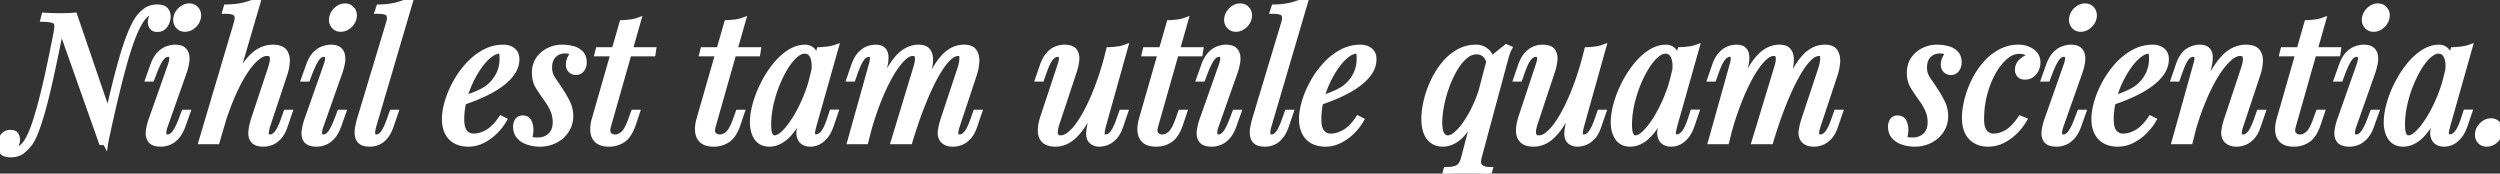 <svg width="421.77" height="29.28" viewBox="0 0 421.77 29.28" xmlns="http://www.w3.org/2000/svg"><rect x="0" y="0" width="421.77" height="29.28" fill="#333333" stroke="none"/><g id="svgGroup" stroke-linecap="round" fill-rule="evenodd" font-size="9pt" stroke="#ffffff" stroke-width="0.25mm" fill="#ffffff" style="stroke:#ffffff;stroke-width:0.25mm;fill:#ffffff"><path d="M 77.16 17.55 L 77.19 17.04 A 63.455 63.455 0 0 0 78.791 16.474 A 48.05 48.05 0 0 0 80.235 15.915 A 12.907 12.907 0 0 0 81.176 15.49 Q 81.619 15.268 81.98 15.034 A 6.058 6.058 0 0 0 82.41 14.73 Q 83.49 13.86 84.12 12.63 A 5.792 5.792 0 0 0 84.748 10.113 A 6.757 6.757 0 0 0 84.75 9.93 A 10.206 10.206 0 0 0 84.746 9.626 Q 84.731 9.143 84.667 8.92 A 0.589 0.589 0 0 0 84.63 8.82 A 0.519 0.519 0 0 0 84.546 8.696 A 0.362 0.362 0 0 0 84.27 8.58 A 2.002 2.002 0 0 0 83.591 8.706 Q 83.316 8.805 83.027 8.982 A 4.53 4.53 0 0 0 82.65 9.24 A 6.934 6.934 0 0 0 81.848 9.961 Q 81.504 10.318 81.165 10.755 A 12.254 12.254 0 0 0 80.94 11.055 A 15.607 15.607 0 0 0 79.943 12.622 A 19.074 19.074 0 0 0 79.395 13.68 Q 78.69 15.15 78.27 16.815 Q 77.85 18.48 77.85 20.13 Q 77.85 21.515 78.317 22.199 A 1.663 1.663 0 0 0 78.42 22.335 A 1.842 1.842 0 0 0 79.763 23.005 A 2.441 2.441 0 0 0 79.92 23.01 A 4.021 4.021 0 0 0 81.101 22.824 Q 81.57 22.68 82.06 22.425 A 7.015 7.015 0 0 0 82.2 22.35 A 5.023 5.023 0 0 0 83.147 21.662 Q 83.545 21.301 83.936 20.824 A 11.295 11.295 0 0 0 84.54 20.01 L 85.02 20.25 A 8.577 8.577 0 0 1 84.167 21.464 A 10.657 10.657 0 0 1 83.52 22.17 Q 82.59 23.1 81.435 23.685 Q 80.28 24.27 78.99 24.27 A 5.091 5.091 0 0 1 77.931 24.165 A 3.938 3.938 0 0 1 76.89 23.79 Q 75.99 23.31 75.51 22.365 A 4.183 4.183 0 0 1 75.15 21.314 Q 75.03 20.731 75.03 20.04 A 8.282 8.282 0 0 1 75.135 18.761 Q 75.255 17.998 75.51 17.145 A 15.879 15.879 0 0 1 76.507 14.637 A 18.302 18.302 0 0 1 76.875 13.935 Q 77.76 12.33 78.99 10.98 A 10.524 10.524 0 0 1 81.156 9.15 A 9.682 9.682 0 0 1 81.72 8.82 Q 83.22 8.01 84.93 8.01 A 2.899 2.899 0 0 1 85.713 8.111 A 2.309 2.309 0 0 1 86.505 8.505 A 1.594 1.594 0 0 1 87.099 9.472 A 2.482 2.482 0 0 1 87.15 9.99 Q 87.15 11.19 86.445 12.225 A 7.367 7.367 0 0 1 85.326 13.506 A 9.167 9.167 0 0 1 84.585 14.115 Q 83.43 14.97 82.08 15.63 A 30.21 30.21 0 0 1 80.089 16.519 A 26.488 26.488 0 0 1 79.44 16.77 A 51.179 51.179 0 0 1 78.515 17.105 Q 78.009 17.282 77.558 17.426 A 27.588 27.588 0 0 1 77.16 17.55 Z M 221.76 17.55 L 221.79 17.04 A 63.455 63.455 0 0 0 223.391 16.474 A 48.05 48.05 0 0 0 224.835 15.915 A 12.907 12.907 0 0 0 225.776 15.49 Q 226.219 15.268 226.58 15.034 A 6.058 6.058 0 0 0 227.01 14.73 Q 228.09 13.86 228.72 12.63 A 5.792 5.792 0 0 0 229.348 10.113 A 6.757 6.757 0 0 0 229.35 9.93 A 10.206 10.206 0 0 0 229.346 9.626 Q 229.331 9.143 229.267 8.92 A 0.589 0.589 0 0 0 229.23 8.82 A 0.519 0.519 0 0 0 229.146 8.696 A 0.362 0.362 0 0 0 228.87 8.58 A 2.002 2.002 0 0 0 228.191 8.706 Q 227.916 8.805 227.627 8.982 A 4.53 4.53 0 0 0 227.25 9.24 A 6.934 6.934 0 0 0 226.448 9.961 Q 226.104 10.318 225.765 10.755 A 12.254 12.254 0 0 0 225.54 11.055 A 15.607 15.607 0 0 0 224.543 12.622 A 19.074 19.074 0 0 0 223.995 13.68 Q 223.29 15.15 222.87 16.815 Q 222.45 18.48 222.45 20.13 Q 222.45 21.515 222.917 22.199 A 1.663 1.663 0 0 0 223.02 22.335 A 1.842 1.842 0 0 0 224.363 23.005 A 2.441 2.441 0 0 0 224.52 23.01 A 4.021 4.021 0 0 0 225.701 22.824 Q 226.17 22.68 226.66 22.425 A 7.015 7.015 0 0 0 226.8 22.35 A 5.023 5.023 0 0 0 227.747 21.662 Q 228.145 21.301 228.536 20.824 A 11.295 11.295 0 0 0 229.14 20.01 L 229.62 20.25 A 8.577 8.577 0 0 1 228.767 21.464 A 10.657 10.657 0 0 1 228.12 22.17 Q 227.19 23.1 226.035 23.685 Q 224.88 24.27 223.59 24.27 A 5.091 5.091 0 0 1 222.531 24.165 A 3.938 3.938 0 0 1 221.49 23.79 Q 220.59 23.31 220.11 22.365 A 4.183 4.183 0 0 1 219.75 21.314 Q 219.63 20.731 219.63 20.04 A 8.282 8.282 0 0 1 219.735 18.761 Q 219.855 17.998 220.11 17.145 A 15.879 15.879 0 0 1 221.107 14.637 A 18.302 18.302 0 0 1 221.475 13.935 Q 222.36 12.33 223.59 10.98 A 10.524 10.524 0 0 1 225.756 9.15 A 9.682 9.682 0 0 1 226.32 8.82 Q 227.82 8.01 229.53 8.01 A 2.899 2.899 0 0 1 230.313 8.111 A 2.309 2.309 0 0 1 231.105 8.505 A 1.594 1.594 0 0 1 231.699 9.472 A 2.482 2.482 0 0 1 231.75 9.99 Q 231.75 11.19 231.045 12.225 A 7.367 7.367 0 0 1 229.926 13.506 A 9.167 9.167 0 0 1 229.185 14.115 Q 228.03 14.97 226.68 15.63 A 30.21 30.21 0 0 1 224.689 16.519 A 26.488 26.488 0 0 1 224.04 16.77 A 51.179 51.179 0 0 1 223.115 17.105 Q 222.609 17.282 222.158 17.426 A 27.588 27.588 0 0 1 221.76 17.55 Z M 355.44 17.55 L 355.47 17.04 A 63.455 63.455 0 0 0 357.071 16.474 A 48.05 48.05 0 0 0 358.515 15.915 A 12.907 12.907 0 0 0 359.456 15.49 Q 359.899 15.268 360.26 15.034 A 6.058 6.058 0 0 0 360.69 14.73 Q 361.77 13.86 362.4 12.63 A 5.792 5.792 0 0 0 363.028 10.113 A 6.757 6.757 0 0 0 363.03 9.93 A 10.206 10.206 0 0 0 363.026 9.626 Q 363.011 9.143 362.947 8.92 A 0.589 0.589 0 0 0 362.91 8.82 A 0.519 0.519 0 0 0 362.826 8.696 A 0.362 0.362 0 0 0 362.55 8.58 A 2.002 2.002 0 0 0 361.871 8.706 Q 361.596 8.805 361.307 8.982 A 4.53 4.53 0 0 0 360.93 9.24 A 6.934 6.934 0 0 0 360.128 9.961 Q 359.784 10.318 359.445 10.755 A 12.254 12.254 0 0 0 359.22 11.055 A 15.607 15.607 0 0 0 358.223 12.622 A 19.074 19.074 0 0 0 357.675 13.68 Q 356.97 15.15 356.55 16.815 Q 356.13 18.48 356.13 20.13 Q 356.13 21.515 356.597 22.199 A 1.663 1.663 0 0 0 356.7 22.335 A 1.842 1.842 0 0 0 358.043 23.005 A 2.441 2.441 0 0 0 358.2 23.01 A 4.021 4.021 0 0 0 359.381 22.824 Q 359.85 22.68 360.34 22.425 A 7.015 7.015 0 0 0 360.48 22.35 A 5.023 5.023 0 0 0 361.427 21.662 Q 361.825 21.301 362.216 20.824 A 11.295 11.295 0 0 0 362.82 20.01 L 363.3 20.25 A 8.577 8.577 0 0 1 362.447 21.464 A 10.657 10.657 0 0 1 361.8 22.17 Q 360.87 23.1 359.715 23.685 Q 358.56 24.27 357.27 24.27 A 5.091 5.091 0 0 1 356.211 24.165 A 3.938 3.938 0 0 1 355.17 23.79 Q 354.27 23.31 353.79 22.365 A 4.183 4.183 0 0 1 353.43 21.314 Q 353.31 20.731 353.31 20.04 A 8.282 8.282 0 0 1 353.415 18.761 Q 353.535 17.998 353.79 17.145 A 15.879 15.879 0 0 1 354.787 14.637 A 18.302 18.302 0 0 1 355.155 13.935 Q 356.04 12.33 357.27 10.98 A 10.524 10.524 0 0 1 359.436 9.15 A 9.682 9.682 0 0 1 360 8.82 Q 361.5 8.01 363.21 8.01 A 2.899 2.899 0 0 1 363.993 8.111 A 2.309 2.309 0 0 1 364.785 8.505 A 1.594 1.594 0 0 1 365.379 9.472 A 2.482 2.482 0 0 1 365.43 9.99 Q 365.43 11.19 364.725 12.225 A 7.367 7.367 0 0 1 363.606 13.506 A 9.167 9.167 0 0 1 362.865 14.115 Q 361.71 14.97 360.36 15.63 A 30.21 30.21 0 0 1 358.369 16.519 A 26.488 26.488 0 0 1 357.72 16.77 A 51.179 51.179 0 0 1 356.795 17.105 Q 356.289 17.282 355.838 17.426 A 27.588 27.588 0 0 1 355.44 17.55 Z M 36.75 23.25 L 37.44 19.41 A 83.706 83.706 0 0 1 38.28 17.182 Q 38.968 15.439 39.615 14.07 Q 40.397 12.415 41.171 11.248 A 12.906 12.906 0 0 1 41.67 10.545 A 9.509 9.509 0 0 1 42.443 9.647 Q 42.881 9.202 43.33 8.887 A 4.923 4.923 0 0 1 43.77 8.61 A 4.649 4.649 0 0 1 45.512 8.039 A 4.474 4.474 0 0 1 46.02 8.01 Q 47.334 8.01 47.88 8.596 A 1.32 1.32 0 0 1 47.955 8.685 Q 48.426 9.291 48.426 10.199 A 3.707 3.707 0 0 1 48.42 10.41 A 8.044 8.044 0 0 1 48.105 12.203 A 9.19 9.19 0 0 1 48 12.54 L 45.09 21.3 Q 44.877 21.993 44.877 22.497 A 2.217 2.217 0 0 0 44.88 22.62 A 0.633 0.633 0 0 0 44.94 22.868 Q 45.07 23.13 45.475 23.157 A 1.449 1.449 0 0 0 45.57 23.16 A 1.141 1.141 0 0 0 46.119 23.012 Q 46.295 22.916 46.471 22.758 A 2.79 2.79 0 0 0 46.695 22.53 A 3 3 0 0 0 46.995 22.113 Q 47.279 21.649 47.581 20.9 A 18.44 18.44 0 0 0 47.88 20.1 L 48.27 18.99 L 48.84 18.99 L 48.09 21.18 A 7.707 7.707 0 0 1 47.778 21.975 Q 47.598 22.364 47.392 22.671 A 3.442 3.442 0 0 1 47.055 23.1 A 4.26 4.26 0 0 1 46.515 23.592 Q 46.176 23.85 45.819 23.994 A 2.623 2.623 0 0 1 45.765 24.015 Q 45.09 24.27 44.46 24.27 Q 43.26 24.27 42.78 23.73 A 1.59 1.59 0 0 1 42.423 23.023 Q 42.341 22.671 42.375 22.23 A 7.522 7.522 0 0 1 42.501 21.344 Q 42.621 20.745 42.84 20.07 L 45.69 11.49 Q 45.819 11.103 45.926 10.606 A 12.118 12.118 0 0 0 45.96 10.44 A 2.674 2.674 0 0 0 46.001 10.165 Q 46.029 9.869 45.977 9.619 A 1.402 1.402 0 0 0 45.915 9.405 Q 45.782 9.055 45.289 8.987 A 1.897 1.897 0 0 0 45.03 8.97 A 1.949 1.949 0 0 0 44.335 9.106 Q 43.896 9.273 43.425 9.645 A 6.862 6.862 0 0 0 42.73 10.283 Q 42.208 10.827 41.67 11.58 Q 40.77 12.84 39.9 14.61 A 36.365 36.365 0 0 0 38.945 16.729 A 46.245 46.245 0 0 0 38.235 18.555 A 55.456 55.456 0 0 0 37.282 21.409 A 66.424 66.424 0 0 0 36.75 23.25 Z M 159.18 20.07 L 162.03 11.49 A 6.688 6.688 0 0 0 162.245 10.648 A 4.883 4.883 0 0 0 162.33 9.765 A 1.399 1.399 0 0 0 162.302 9.47 Q 162.209 9.04 161.809 8.98 A 0.93 0.93 0 0 0 161.67 8.97 Q 161.018 8.97 160.319 9.521 A 5.004 5.004 0 0 0 159.78 10.02 Q 159.107 10.734 158.407 11.856 A 21.902 21.902 0 0 0 157.74 13.005 A 35.337 35.337 0 0 0 156.759 14.964 Q 156.274 16.007 155.793 17.193 A 59.113 59.113 0 0 0 155.655 17.535 A 67.73 67.73 0 0 0 154.514 20.62 A 85.479 85.479 0 0 0 153.66 23.25 L 154.35 19.41 A 115.311 115.311 0 0 1 155.202 17.203 Q 155.891 15.474 156.51 14.115 A 30.184 30.184 0 0 1 157.248 12.6 Q 157.621 11.889 157.989 11.298 A 14.054 14.054 0 0 1 158.46 10.59 A 9.537 9.537 0 0 1 159.185 9.685 Q 159.579 9.253 159.983 8.939 A 4.737 4.737 0 0 1 160.44 8.625 Q 161.46 8.01 162.66 8.01 Q 163.375 8.01 163.829 8.242 A 1.342 1.342 0 0 1 164.37 8.73 Q 164.756 9.347 164.756 10.196 A 4.003 4.003 0 0 1 164.745 10.485 Q 164.67 11.52 164.34 12.54 L 161.43 21.3 A 6.821 6.821 0 0 0 161.313 21.701 Q 161.17 22.259 161.207 22.604 A 1.068 1.068 0 0 0 161.22 22.695 A 0.557 0.557 0 0 0 161.34 22.957 Q 161.498 23.141 161.839 23.158 A 1.433 1.433 0 0 0 161.91 23.16 A 1.141 1.141 0 0 0 162.459 23.012 Q 162.635 22.916 162.811 22.758 A 2.79 2.79 0 0 0 163.035 22.53 A 3 3 0 0 0 163.335 22.113 Q 163.619 21.649 163.921 20.9 A 18.44 18.44 0 0 0 164.22 20.1 L 164.61 18.99 L 165.18 18.99 L 164.43 21.18 A 7.707 7.707 0 0 1 164.118 21.975 Q 163.938 22.364 163.732 22.671 A 3.442 3.442 0 0 1 163.395 23.1 A 4.26 4.26 0 0 1 162.855 23.592 Q 162.516 23.85 162.159 23.994 A 2.623 2.623 0 0 1 162.105 24.015 Q 161.43 24.27 160.8 24.27 Q 160.05 24.27 159.615 24.045 A 1.949 1.949 0 0 1 159.208 23.768 A 1.614 1.614 0 0 1 158.94 23.46 Q 158.58 22.89 158.7 22.035 A 9.05 9.05 0 0 1 158.844 21.268 Q 158.972 20.712 159.18 20.07 Z M 304.41 20.07 L 307.26 11.49 A 6.688 6.688 0 0 0 307.475 10.648 A 4.883 4.883 0 0 0 307.56 9.765 A 1.399 1.399 0 0 0 307.532 9.47 Q 307.439 9.04 307.039 8.98 A 0.93 0.93 0 0 0 306.9 8.97 Q 306.248 8.97 305.549 9.521 A 5.004 5.004 0 0 0 305.01 10.02 Q 304.337 10.734 303.637 11.856 A 21.902 21.902 0 0 0 302.97 13.005 A 35.337 35.337 0 0 0 301.989 14.964 Q 301.504 16.007 301.023 17.193 A 59.113 59.113 0 0 0 300.885 17.535 A 67.73 67.73 0 0 0 299.744 20.62 A 85.479 85.479 0 0 0 298.89 23.25 L 299.58 19.41 A 115.311 115.311 0 0 1 300.432 17.203 Q 301.121 15.474 301.74 14.115 A 30.184 30.184 0 0 1 302.478 12.6 Q 302.851 11.889 303.219 11.298 A 14.054 14.054 0 0 1 303.69 10.59 A 9.537 9.537 0 0 1 304.415 9.685 Q 304.809 9.253 305.213 8.939 A 4.737 4.737 0 0 1 305.67 8.625 Q 306.69 8.01 307.89 8.01 Q 308.605 8.01 309.059 8.242 A 1.342 1.342 0 0 1 309.6 8.73 Q 309.986 9.347 309.986 10.196 A 4.003 4.003 0 0 1 309.975 10.485 Q 309.9 11.52 309.57 12.54 L 306.66 21.3 A 6.821 6.821 0 0 0 306.543 21.701 Q 306.4 22.259 306.437 22.604 A 1.068 1.068 0 0 0 306.45 22.695 A 0.557 0.557 0 0 0 306.57 22.957 Q 306.728 23.141 307.069 23.158 A 1.433 1.433 0 0 0 307.14 23.16 A 1.141 1.141 0 0 0 307.689 23.012 Q 307.865 22.916 308.041 22.758 A 2.79 2.79 0 0 0 308.265 22.53 A 3 3 0 0 0 308.565 22.113 Q 308.849 21.649 309.151 20.9 A 18.44 18.44 0 0 0 309.45 20.1 L 309.84 18.99 L 310.41 18.99 L 309.66 21.18 A 7.707 7.707 0 0 1 309.348 21.975 Q 309.168 22.364 308.962 22.671 A 3.442 3.442 0 0 1 308.625 23.1 A 4.26 4.26 0 0 1 308.085 23.592 Q 307.746 23.85 307.389 23.994 A 2.623 2.623 0 0 1 307.335 24.015 Q 306.66 24.27 306.03 24.27 Q 305.28 24.27 304.845 24.045 A 1.949 1.949 0 0 1 304.438 23.768 A 1.614 1.614 0 0 1 304.17 23.46 Q 303.81 22.89 303.93 22.035 A 9.05 9.05 0 0 1 304.074 21.268 Q 304.202 20.712 304.41 20.07 Z M 186.78 9.63 L 186.18 13.47 A 74.882 74.882 0 0 1 185.383 15.589 Q 184.729 17.246 184.11 18.54 A 26.028 26.028 0 0 1 183.37 19.979 Q 182.995 20.651 182.622 21.206 A 12.157 12.157 0 0 1 182.145 21.87 A 9.435 9.435 0 0 1 181.41 22.718 Q 181.005 23.129 180.595 23.423 A 4.757 4.757 0 0 1 180.165 23.7 A 4.318 4.318 0 0 1 178.756 24.213 A 4.009 4.009 0 0 1 178.08 24.27 A 4.604 4.604 0 0 1 177.394 24.223 Q 177.043 24.169 176.763 24.057 A 1.773 1.773 0 0 1 176.16 23.67 A 2.001 2.001 0 0 1 175.613 22.619 A 2.912 2.912 0 0 1 175.56 22.05 A 5.973 5.973 0 0 1 175.646 21.07 Q 175.75 20.445 175.98 19.74 L 178.89 10.98 A 6.218 6.218 0 0 0 179.009 10.581 Q 179.169 9.968 179.1 9.6 A 0.592 0.592 0 0 0 178.991 9.342 Q 178.818 9.12 178.41 9.12 A 1.141 1.141 0 0 0 177.861 9.268 Q 177.685 9.364 177.509 9.522 A 2.79 2.79 0 0 0 177.285 9.75 A 3 3 0 0 0 176.985 10.167 Q 176.701 10.631 176.399 11.38 A 18.44 18.44 0 0 0 176.1 12.18 L 175.71 13.29 L 175.14 13.29 L 175.89 11.1 A 8.207 8.207 0 0 1 176.219 10.305 Q 176.551 9.613 176.955 9.18 A 4.26 4.26 0 0 1 177.495 8.688 Q 177.834 8.43 178.191 8.286 A 2.623 2.623 0 0 1 178.245 8.265 Q 178.92 8.01 179.52 8.01 A 4.399 4.399 0 0 1 180.116 8.047 Q 180.947 8.161 181.275 8.625 A 1.882 1.882 0 0 1 181.589 9.402 Q 181.646 9.727 181.614 10.107 A 3.625 3.625 0 0 1 181.605 10.2 Q 181.5 11.16 181.14 12.21 L 178.29 20.79 A 8.429 8.429 0 0 0 178.158 21.222 Q 177.643 23.099 178.694 23.289 A 1.444 1.444 0 0 0 178.95 23.31 A 1.865 1.865 0 0 0 179.621 23.178 Q 179.881 23.078 180.152 22.902 A 4.155 4.155 0 0 0 180.48 22.665 A 6.265 6.265 0 0 0 181.137 22.054 Q 181.444 21.727 181.755 21.321 A 13.026 13.026 0 0 0 182.13 20.805 A 18.324 18.324 0 0 0 182.914 19.56 Q 183.246 18.987 183.576 18.337 A 30.386 30.386 0 0 0 183.795 17.895 A 36.504 36.504 0 0 0 184.704 15.865 A 46.653 46.653 0 0 0 185.385 14.115 A 47.06 47.06 0 0 0 186.373 11.099 A 55.56 55.56 0 0 0 186.78 9.63 Z M 267.45 9.63 L 266.85 13.47 A 74.882 74.882 0 0 1 266.053 15.589 Q 265.399 17.246 264.78 18.54 A 26.028 26.028 0 0 1 264.04 19.979 Q 263.665 20.651 263.292 21.206 A 12.157 12.157 0 0 1 262.815 21.87 A 9.435 9.435 0 0 1 262.08 22.718 Q 261.675 23.129 261.265 23.423 A 4.757 4.757 0 0 1 260.835 23.7 A 4.318 4.318 0 0 1 259.426 24.213 A 4.009 4.009 0 0 1 258.75 24.27 A 4.604 4.604 0 0 1 258.064 24.223 Q 257.713 24.169 257.433 24.057 A 1.773 1.773 0 0 1 256.83 23.67 A 2.001 2.001 0 0 1 256.283 22.619 A 2.912 2.912 0 0 1 256.23 22.05 A 5.973 5.973 0 0 1 256.316 21.07 Q 256.42 20.445 256.65 19.74 L 259.56 10.98 A 6.218 6.218 0 0 0 259.679 10.581 Q 259.839 9.968 259.77 9.6 A 0.592 0.592 0 0 0 259.661 9.342 Q 259.488 9.12 259.08 9.12 A 1.141 1.141 0 0 0 258.531 9.268 Q 258.355 9.364 258.179 9.522 A 2.79 2.79 0 0 0 257.955 9.75 A 3 3 0 0 0 257.655 10.167 Q 257.371 10.631 257.069 11.38 A 18.44 18.44 0 0 0 256.77 12.18 L 256.38 13.29 L 255.81 13.29 L 256.56 11.1 A 8.207 8.207 0 0 1 256.889 10.305 Q 257.221 9.613 257.625 9.18 A 4.26 4.26 0 0 1 258.165 8.688 Q 258.504 8.43 258.861 8.286 A 2.623 2.623 0 0 1 258.915 8.265 Q 259.59 8.01 260.19 8.01 A 4.399 4.399 0 0 1 260.786 8.047 Q 261.617 8.161 261.945 8.625 A 1.882 1.882 0 0 1 262.259 9.402 Q 262.316 9.727 262.284 10.107 A 3.625 3.625 0 0 1 262.275 10.2 Q 262.17 11.16 261.81 12.21 L 258.96 20.79 A 8.429 8.429 0 0 0 258.828 21.222 Q 258.313 23.099 259.364 23.289 A 1.444 1.444 0 0 0 259.62 23.31 A 1.865 1.865 0 0 0 260.291 23.178 Q 260.551 23.078 260.822 22.902 A 4.155 4.155 0 0 0 261.15 22.665 A 6.265 6.265 0 0 0 261.807 22.054 Q 262.114 21.727 262.425 21.321 A 13.026 13.026 0 0 0 262.8 20.805 A 18.324 18.324 0 0 0 263.584 19.56 Q 263.916 18.987 264.246 18.337 A 30.386 30.386 0 0 0 264.465 17.895 A 36.504 36.504 0 0 0 265.374 15.865 A 46.653 46.653 0 0 0 266.055 14.115 A 47.06 47.06 0 0 0 267.043 11.099 A 55.56 55.56 0 0 0 267.45 9.63 Z M 369.99 21.81 L 370.86 17.61 Q 371.91 14.91 372.9 13.08 A 23.494 23.494 0 0 1 373.638 11.807 Q 374.25 10.828 374.85 10.125 Q 375.81 9 376.815 8.505 Q 377.82 8.01 378.9 8.01 Q 380.214 8.01 380.76 8.596 A 1.32 1.32 0 0 1 380.835 8.685 A 2.21 2.21 0 0 1 381.269 9.706 Q 381.306 9.935 381.306 10.186 A 3.603 3.603 0 0 1 381.3 10.395 A 8.094 8.094 0 0 1 381.076 11.854 A 9.738 9.738 0 0 1 380.88 12.54 L 377.97 21.3 Q 377.702 22.103 377.744 22.626 A 1.647 1.647 0 0 0 377.745 22.635 Q 377.786 23.114 378.338 23.156 A 1.465 1.465 0 0 0 378.45 23.16 A 1.141 1.141 0 0 0 378.999 23.012 Q 379.175 22.916 379.351 22.758 A 2.79 2.79 0 0 0 379.575 22.53 A 3 3 0 0 0 379.875 22.113 Q 380.159 21.649 380.461 20.9 A 18.44 18.44 0 0 0 380.76 20.1 L 381.15 18.99 L 381.72 18.99 L 380.97 21.18 A 7.707 7.707 0 0 1 380.658 21.975 Q 380.478 22.364 380.272 22.671 A 3.442 3.442 0 0 1 379.935 23.1 A 4.26 4.26 0 0 1 379.395 23.592 Q 379.056 23.85 378.699 23.994 A 2.623 2.623 0 0 1 378.645 24.015 Q 377.97 24.27 377.34 24.27 Q 376.62 24.27 376.155 24.03 Q 375.69 23.79 375.45 23.4 A 1.604 1.604 0 0 1 375.248 22.867 Q 375.172 22.481 375.24 21.99 Q 375.36 21.12 375.72 20.07 L 378.57 11.49 A 4.974 4.974 0 0 0 378.693 11.091 Q 378.748 10.883 378.795 10.646 A 9.102 9.102 0 0 0 378.825 10.485 A 2.751 2.751 0 0 0 378.864 10.17 Q 378.889 9.771 378.78 9.435 Q 378.63 8.97 377.91 8.97 A 1.91 1.91 0 0 0 377.227 9.104 Q 376.971 9.202 376.704 9.371 A 4.162 4.162 0 0 0 376.38 9.6 Q 375.75 10.09 375.084 10.897 A 14.029 14.029 0 0 0 374.7 11.385 Q 373.858 12.503 373.043 14.044 A 27.646 27.646 0 0 0 372.99 14.145 A 34.133 34.133 0 0 0 371.969 16.28 A 41.997 41.997 0 0 0 371.385 17.685 A 43.722 43.722 0 0 0 370.313 20.731 A 50.125 50.125 0 0 0 369.99 21.81 Z M 137.28 12.27 L 136.77 15.51 A 45.172 45.172 0 0 1 135.986 17.549 Q 135.612 18.452 135.238 19.221 A 20.052 20.052 0 0 1 134.49 20.625 A 14.312 14.312 0 0 1 133.739 21.779 Q 133.352 22.31 132.963 22.719 A 5.884 5.884 0 0 1 132.18 23.415 A 4.906 4.906 0 0 1 131.224 23.969 A 3.557 3.557 0 0 1 129.81 24.27 A 3.08 3.08 0 0 1 128.933 24.152 A 2.24 2.24 0 0 1 127.695 23.25 Q 127.035 22.295 126.993 20.84 A 6.932 6.932 0 0 1 126.99 20.64 A 10.033 10.033 0 0 1 127.125 19.038 A 13.626 13.626 0 0 1 127.47 17.505 A 18.391 18.391 0 0 1 128.597 14.55 A 20.521 20.521 0 0 1 128.805 14.13 A 17.748 17.748 0 0 1 130.564 11.331 A 16.319 16.319 0 0 1 130.77 11.07 Q 131.88 9.69 133.185 8.85 A 5.535 5.535 0 0 1 134.449 8.237 A 4.425 4.425 0 0 1 135.84 8.01 A 1.651 1.651 0 0 1 137.173 8.635 A 2.478 2.478 0 0 1 137.445 9.045 A 2.763 2.763 0 0 1 137.706 9.775 Q 137.89 10.633 137.685 11.852 A 9.64 9.64 0 0 1 137.67 11.94 L 137.34 12.12 Q 137.55 10.53 137.13 9.555 Q 136.71 8.58 135.75 8.58 A 1.835 1.835 0 0 0 135.028 8.737 Q 134.763 8.85 134.491 9.043 A 4.293 4.293 0 0 0 134.115 9.345 Q 133.382 10.001 132.693 11.053 A 13.233 13.233 0 0 0 132.465 11.415 A 18.038 18.038 0 0 0 131.53 13.169 A 22.019 22.019 0 0 0 131.025 14.34 Q 130.38 15.96 130.005 17.685 A 16.394 16.394 0 0 0 129.667 19.993 A 14.059 14.059 0 0 0 129.63 21 A 9.225 9.225 0 0 0 129.648 21.596 Q 129.701 22.418 129.915 22.8 Q 130.2 23.31 130.68 23.31 A 1.426 1.426 0 0 0 131.224 23.192 Q 131.734 22.981 132.33 22.395 Q 133.053 21.684 133.794 20.583 A 19.344 19.344 0 0 0 134.22 19.92 A 22.127 22.127 0 0 0 135.307 17.919 A 27.949 27.949 0 0 0 135.99 16.38 Q 136.8 14.4 137.28 12.27 Z M 282.51 12.27 L 282 15.51 A 45.172 45.172 0 0 1 281.216 17.549 Q 280.842 18.452 280.468 19.221 A 20.052 20.052 0 0 1 279.72 20.625 A 14.312 14.312 0 0 1 278.969 21.779 Q 278.582 22.31 278.193 22.719 A 5.884 5.884 0 0 1 277.41 23.415 A 4.906 4.906 0 0 1 276.454 23.969 A 3.557 3.557 0 0 1 275.04 24.27 A 3.08 3.08 0 0 1 274.163 24.152 A 2.24 2.24 0 0 1 272.925 23.25 Q 272.265 22.295 272.223 20.84 A 6.932 6.932 0 0 1 272.22 20.64 A 10.033 10.033 0 0 1 272.355 19.038 A 13.626 13.626 0 0 1 272.7 17.505 A 18.391 18.391 0 0 1 273.827 14.55 A 20.521 20.521 0 0 1 274.035 14.13 A 17.748 17.748 0 0 1 275.794 11.331 A 16.319 16.319 0 0 1 276 11.07 Q 277.11 9.69 278.415 8.85 A 5.535 5.535 0 0 1 279.679 8.237 A 4.425 4.425 0 0 1 281.07 8.01 A 1.651 1.651 0 0 1 282.403 8.635 A 2.478 2.478 0 0 1 282.675 9.045 A 2.763 2.763 0 0 1 282.936 9.775 Q 283.12 10.633 282.915 11.852 A 9.64 9.64 0 0 1 282.9 11.94 L 282.57 12.12 Q 282.78 10.53 282.36 9.555 Q 281.94 8.58 280.98 8.58 A 1.835 1.835 0 0 0 280.258 8.737 Q 279.993 8.85 279.721 9.043 A 4.293 4.293 0 0 0 279.345 9.345 Q 278.612 10.001 277.923 11.053 A 13.233 13.233 0 0 0 277.695 11.415 A 18.038 18.038 0 0 0 276.76 13.169 A 22.019 22.019 0 0 0 276.255 14.34 Q 275.61 15.96 275.235 17.685 A 16.394 16.394 0 0 0 274.897 19.993 A 14.059 14.059 0 0 0 274.86 21 A 9.225 9.225 0 0 0 274.878 21.596 Q 274.931 22.418 275.145 22.8 Q 275.43 23.31 275.91 23.31 A 1.426 1.426 0 0 0 276.454 23.192 Q 276.964 22.981 277.56 22.395 Q 278.283 21.684 279.024 20.583 A 19.344 19.344 0 0 0 279.45 19.92 A 22.127 22.127 0 0 0 280.537 17.919 A 27.949 27.949 0 0 0 281.22 16.38 Q 282.03 14.4 282.51 12.27 Z M 412.92 12.27 L 412.41 15.51 A 45.172 45.172 0 0 1 411.626 17.549 Q 411.252 18.452 410.878 19.221 A 20.052 20.052 0 0 1 410.13 20.625 A 14.312 14.312 0 0 1 409.379 21.779 Q 408.992 22.31 408.603 22.719 A 5.884 5.884 0 0 1 407.82 23.415 A 4.906 4.906 0 0 1 406.864 23.969 A 3.557 3.557 0 0 1 405.45 24.27 A 3.08 3.08 0 0 1 404.573 24.152 A 2.24 2.24 0 0 1 403.335 23.25 Q 402.675 22.295 402.633 20.84 A 6.932 6.932 0 0 1 402.63 20.64 A 10.033 10.033 0 0 1 402.765 19.038 A 13.626 13.626 0 0 1 403.11 17.505 A 18.391 18.391 0 0 1 404.237 14.55 A 20.521 20.521 0 0 1 404.445 14.13 A 17.748 17.748 0 0 1 406.204 11.331 A 16.319 16.319 0 0 1 406.41 11.07 Q 407.52 9.69 408.825 8.85 A 5.535 5.535 0 0 1 410.089 8.237 A 4.425 4.425 0 0 1 411.48 8.01 A 1.651 1.651 0 0 1 412.813 8.635 A 2.478 2.478 0 0 1 413.085 9.045 A 2.763 2.763 0 0 1 413.346 9.775 Q 413.53 10.633 413.325 11.852 A 9.64 9.64 0 0 1 413.31 11.94 L 412.98 12.12 Q 413.19 10.53 412.77 9.555 Q 412.35 8.58 411.39 8.58 A 1.835 1.835 0 0 0 410.668 8.737 Q 410.403 8.85 410.131 9.043 A 4.293 4.293 0 0 0 409.755 9.345 Q 409.022 10.001 408.333 11.053 A 13.233 13.233 0 0 0 408.105 11.415 A 18.038 18.038 0 0 0 407.17 13.169 A 22.019 22.019 0 0 0 406.665 14.34 Q 406.02 15.96 405.645 17.685 A 16.394 16.394 0 0 0 405.307 19.993 A 14.059 14.059 0 0 0 405.27 21 A 9.225 9.225 0 0 0 405.288 21.596 Q 405.341 22.418 405.555 22.8 Q 405.84 23.31 406.32 23.31 A 1.426 1.426 0 0 0 406.864 23.192 Q 407.374 22.981 407.97 22.395 Q 408.693 21.684 409.434 20.583 A 19.344 19.344 0 0 0 409.86 19.92 A 22.127 22.127 0 0 0 410.947 17.919 A 27.949 27.949 0 0 0 411.63 16.38 Q 412.44 14.4 412.92 12.27 Z M 250.26 14.13 L 249.66 17.37 A 34.447 34.447 0 0 1 248.942 19.001 Q 248.569 19.788 248.199 20.442 A 14.855 14.855 0 0 1 247.59 21.435 A 11.131 11.131 0 0 1 246.887 22.376 Q 246.514 22.82 246.139 23.151 A 4.883 4.883 0 0 1 245.535 23.61 A 4.279 4.279 0 0 1 244.389 24.132 A 3.683 3.683 0 0 1 243.39 24.27 A 3.056 3.056 0 0 1 242.267 24.071 A 2.758 2.758 0 0 1 241.125 23.22 Q 240.27 22.17 240.27 20.04 A 11.33 11.33 0 0 1 240.364 18.623 Q 240.458 17.88 240.645 17.07 Q 241.02 15.45 241.755 13.86 Q 242.49 12.27 243.555 10.935 A 8.832 8.832 0 0 1 245.411 9.179 A 8.135 8.135 0 0 1 246 8.805 A 6.009 6.009 0 0 1 249.008 8.01 A 7.074 7.074 0 0 1 249.06 8.01 Q 249.96 8.01 250.665 8.55 A 2.447 2.447 0 0 1 251.427 9.547 A 3.375 3.375 0 0 1 251.61 10.11 L 251.37 10.71 A 6.062 6.062 0 0 0 251.138 10.125 Q 250.824 9.448 250.425 9.135 A 2.038 2.038 0 0 0 249.328 8.711 A 2.621 2.621 0 0 0 249.09 8.7 Q 248.07 8.7 247.14 9.495 A 7.016 7.016 0 0 0 246.247 10.421 Q 245.873 10.884 245.528 11.447 A 11.596 11.596 0 0 0 245.43 11.61 A 16.681 16.681 0 0 0 244.45 13.56 A 19.681 19.681 0 0 0 244.065 14.535 Q 243.48 16.14 243.165 17.745 Q 242.85 19.35 242.85 20.7 A 7.443 7.443 0 0 0 242.88 21.389 Q 242.955 22.201 243.225 22.665 A 1.53 1.53 0 0 0 243.487 23.005 A 1.078 1.078 0 0 0 244.26 23.31 A 1.54 1.54 0 0 0 244.822 23.196 Q 245.278 23.017 245.79 22.56 A 7.952 7.952 0 0 0 246.501 21.831 Q 246.991 21.266 247.485 20.52 Q 248.34 19.23 249.075 17.58 Q 249.81 15.93 250.26 14.13 Z M 340.86 20.01 L 341.46 20.25 A 8.577 8.577 0 0 1 340.607 21.464 A 10.657 10.657 0 0 1 339.96 22.17 Q 339.03 23.1 337.875 23.685 Q 336.72 24.27 335.43 24.27 A 4.727 4.727 0 0 1 334.157 24.107 A 3.52 3.52 0 0 1 332.55 23.16 A 3.502 3.502 0 0 1 331.744 21.793 Q 331.564 21.249 331.502 20.586 A 7.816 7.816 0 0 1 331.47 19.86 A 10.862 10.862 0 0 1 331.597 18.242 A 14.314 14.314 0 0 1 331.875 16.875 A 16.48 16.48 0 0 1 332.998 13.793 A 18.127 18.127 0 0 1 333.045 13.695 Q 333.81 12.12 334.92 10.845 Q 336.03 9.57 337.44 8.79 Q 338.85 8.01 340.53 8.01 A 4.335 4.335 0 0 1 341.724 8.168 A 3.583 3.583 0 0 1 342.81 8.685 A 2.245 2.245 0 0 1 343.499 9.433 Q 343.74 9.869 343.767 10.422 A 2.89 2.89 0 0 1 343.77 10.56 A 2.64 2.64 0 0 1 343.561 11.581 A 3.07 3.07 0 0 1 343.515 11.685 Q 343.26 12.24 342.78 12.6 A 1.799 1.799 0 0 1 341.827 12.952 A 2.286 2.286 0 0 1 341.64 12.96 A 1.827 1.827 0 0 1 341.295 12.93 Q 340.921 12.858 340.71 12.615 A 1.215 1.215 0 0 1 340.41 11.794 A 1.595 1.595 0 0 1 340.41 11.79 Q 340.41 10.92 341.1 10.305 Q 341.79 9.69 342.66 9.54 Q 342.36 9.12 341.88 8.865 Q 341.504 8.665 340.944 8.622 A 4.208 4.208 0 0 0 340.62 8.61 A 3.034 3.034 0 0 0 339.307 8.921 Q 338.83 9.147 338.355 9.54 A 7.631 7.631 0 0 0 337.295 10.623 Q 336.846 11.177 336.434 11.862 A 13.227 13.227 0 0 0 336.3 12.09 A 14.235 14.235 0 0 0 335.284 14.291 A 17.591 17.591 0 0 0 334.815 15.78 Q 334.26 17.85 334.26 20.13 A 6.332 6.332 0 0 0 334.304 20.903 Q 334.406 21.731 334.747 22.21 A 1.662 1.662 0 0 0 334.845 22.335 A 1.891 1.891 0 0 0 336.217 23.006 A 2.456 2.456 0 0 0 336.36 23.01 A 3.917 3.917 0 0 0 337.664 22.777 A 5.415 5.415 0 0 0 338.58 22.35 A 4.96 4.96 0 0 0 339.435 21.712 Q 339.825 21.355 340.214 20.88 A 12.026 12.026 0 0 0 340.86 20.01 Z M 150.78 23.85 L 154.53 11.49 A 7.13 7.13 0 0 0 154.724 10.8 A 5.741 5.741 0 0 0 154.815 10.29 Q 154.89 9.72 154.725 9.345 Q 154.56 8.97 153.99 8.97 Q 153.202 8.97 152.268 9.882 A 6.537 6.537 0 0 0 152.145 10.005 A 9.671 9.671 0 0 0 151.387 10.895 Q 150.752 11.732 150.105 12.885 Q 149.086 14.701 148.14 17.099 A 47.373 47.373 0 0 0 148.11 17.175 Q 147.15 19.62 146.4 22.41 L 147.39 17.61 A 67.045 67.045 0 0 1 148.235 15.506 Q 149.145 13.354 149.97 11.91 A 15.658 15.658 0 0 1 150.721 10.715 Q 151.123 10.14 151.525 9.699 A 6.059 6.059 0 0 1 152.385 8.91 A 4.675 4.675 0 0 1 153.682 8.221 A 4.057 4.057 0 0 1 154.98 8.01 A 3.356 3.356 0 0 1 155.478 8.044 Q 156.062 8.132 156.375 8.445 A 1.798 1.798 0 0 1 156.844 9.28 A 2.351 2.351 0 0 1 156.9 9.57 Q 156.978 10.169 156.887 10.837 A 5.886 5.886 0 0 1 156.855 11.04 A 21.092 21.092 0 0 1 156.584 12.359 A 19.151 19.151 0 0 1 156.54 12.54 L 153.48 23.85 L 150.78 23.85 Z M 296.01 23.85 L 299.76 11.49 A 7.13 7.13 0 0 0 299.954 10.8 A 5.741 5.741 0 0 0 300.045 10.29 Q 300.12 9.72 299.955 9.345 Q 299.79 8.97 299.22 8.97 Q 298.432 8.97 297.498 9.882 A 6.537 6.537 0 0 0 297.375 10.005 A 9.671 9.671 0 0 0 296.617 10.895 Q 295.982 11.732 295.335 12.885 Q 294.316 14.701 293.37 17.099 A 47.373 47.373 0 0 0 293.34 17.175 Q 292.38 19.62 291.63 22.41 L 292.62 17.61 A 67.045 67.045 0 0 1 293.465 15.506 Q 294.375 13.354 295.2 11.91 A 15.658 15.658 0 0 1 295.951 10.715 Q 296.353 10.14 296.755 9.699 A 6.059 6.059 0 0 1 297.615 8.91 A 4.675 4.675 0 0 1 298.912 8.221 A 4.057 4.057 0 0 1 300.21 8.01 A 3.356 3.356 0 0 1 300.708 8.044 Q 301.292 8.132 301.605 8.445 A 1.798 1.798 0 0 1 302.074 9.28 A 2.351 2.351 0 0 1 302.13 9.57 Q 302.208 10.169 302.117 10.837 A 5.886 5.886 0 0 1 302.085 11.04 A 21.092 21.092 0 0 1 301.814 12.359 A 19.151 19.151 0 0 1 301.77 12.54 L 298.71 23.85 L 296.01 23.85 Z M 69.27 0 L 63 21.3 A 6.268 6.268 0 0 0 62.908 21.676 Q 62.78 22.283 62.85 22.665 A 0.664 0.664 0 0 0 62.94 22.907 Q 63.101 23.157 63.501 23.16 A 1.3 1.3 0 0 0 63.51 23.16 A 1.128 1.128 0 0 0 64.126 22.969 Q 64.299 22.859 64.464 22.685 A 2.691 2.691 0 0 0 64.635 22.485 A 3.787 3.787 0 0 0 64.932 22.031 Q 65.219 21.526 65.526 20.735 A 20.404 20.404 0 0 0 65.76 20.1 L 66.15 18.99 L 66.72 18.99 L 65.97 21.18 A 7.889 7.889 0 0 1 65.654 21.97 Q 65.469 22.366 65.256 22.683 A 3.979 3.979 0 0 1 65.025 22.995 A 4.037 4.037 0 0 1 64.486 23.542 A 3.013 3.013 0 0 1 63.81 23.97 A 3.391 3.391 0 0 1 62.539 24.266 A 3.958 3.958 0 0 1 62.37 24.27 A 4.161 4.161 0 0 1 61.855 24.24 Q 61.249 24.165 60.915 23.895 A 1.561 1.561 0 0 1 60.358 22.958 A 2.006 2.006 0 0 1 60.345 22.89 A 3.466 3.466 0 0 1 60.299 22.328 Q 60.298 22.05 60.338 21.755 A 4.914 4.914 0 0 1 60.375 21.525 Q 60.51 20.79 60.72 20.07 L 65.61 3.84 Q 65.91 2.82 65.55 2.34 A 0.842 0.842 0 0 0 65.238 2.097 Q 64.774 1.87 63.807 1.86 A 8.701 8.701 0 0 0 63.72 1.86 L 63.93 1.23 A 15.977 15.977 0 0 0 65.299 1.149 Q 66.001 1.076 66.616 0.938 A 9.382 9.382 0 0 0 66.84 0.885 Q 68.1 0.57 69.27 0 Z M 220.29 0 L 214.02 21.3 A 6.268 6.268 0 0 0 213.928 21.676 Q 213.8 22.283 213.87 22.665 A 0.664 0.664 0 0 0 213.96 22.907 Q 214.121 23.157 214.521 23.16 A 1.3 1.3 0 0 0 214.53 23.16 A 1.128 1.128 0 0 0 215.146 22.969 Q 215.319 22.859 215.484 22.685 A 2.691 2.691 0 0 0 215.655 22.485 A 3.787 3.787 0 0 0 215.952 22.031 Q 216.239 21.526 216.546 20.735 A 20.404 20.404 0 0 0 216.78 20.1 L 217.17 18.99 L 217.74 18.99 L 216.99 21.18 A 7.889 7.889 0 0 1 216.674 21.97 Q 216.489 22.366 216.276 22.683 A 3.979 3.979 0 0 1 216.045 22.995 A 4.037 4.037 0 0 1 215.506 23.542 A 3.013 3.013 0 0 1 214.83 23.97 A 3.391 3.391 0 0 1 213.559 24.266 A 3.958 3.958 0 0 1 213.39 24.27 A 4.161 4.161 0 0 1 212.875 24.24 Q 212.269 24.165 211.935 23.895 A 1.561 1.561 0 0 1 211.378 22.958 A 2.006 2.006 0 0 1 211.365 22.89 A 3.466 3.466 0 0 1 211.319 22.328 Q 211.318 22.05 211.358 21.755 A 4.914 4.914 0 0 1 211.395 21.525 Q 211.53 20.79 211.74 20.07 L 216.63 3.84 Q 216.93 2.82 216.57 2.34 A 0.842 0.842 0 0 0 216.258 2.097 Q 215.794 1.87 214.827 1.86 A 8.701 8.701 0 0 0 214.74 1.86 L 214.95 1.23 A 15.977 15.977 0 0 0 216.319 1.149 Q 217.021 1.076 217.636 0.938 A 9.382 9.382 0 0 0 217.86 0.885 Q 219.12 0.57 220.29 0 Z M 89.31 23.4 A 2.622 2.622 0 0 0 89.695 23.555 A 3.036 3.036 0 0 0 89.835 23.595 Q 90.072 23.657 90.506 23.668 A 7.613 7.613 0 0 0 90.69 23.67 A 3.591 3.591 0 0 0 91.721 23.529 A 2.858 2.858 0 0 0 92.865 22.875 Q 93.677 22.12 93.718 20.729 A 5.08 5.08 0 0 0 93.72 20.58 Q 93.72 19.65 93.375 18.735 A 6.288 6.288 0 0 0 93.051 18.025 Q 92.711 17.379 92.16 16.62 Q 91.47 15.66 90.84 14.655 Q 90.21 13.65 90.21 12.27 A 4.442 4.442 0 0 1 90.358 11.101 A 3.62 3.62 0 0 1 90.84 10.035 Q 91.47 9.09 92.535 8.55 A 5.058 5.058 0 0 1 94.821 8.01 A 5.869 5.869 0 0 1 94.86 8.01 Q 95.73 8.01 96.57 8.22 A 3.164 3.164 0 0 1 97.425 8.565 A 2.743 2.743 0 0 1 97.965 8.985 Q 98.441 9.461 98.509 10.325 A 3.793 3.793 0 0 1 98.52 10.62 A 1.35 1.35 0 0 1 98.501 10.837 Q 98.469 11.031 98.385 11.265 Q 98.25 11.64 97.95 11.91 Q 97.65 12.18 97.14 12.18 Q 96.66 12.18 96.3 11.835 A 1.149 1.149 0 0 1 95.955 11.142 A 1.609 1.609 0 0 1 95.94 10.92 Q 95.94 10.38 96.165 9.885 A 4.225 4.225 0 0 1 96.531 9.242 A 5.158 5.158 0 0 1 96.78 8.91 A 2.146 2.146 0 0 0 96.172 8.653 Q 95.901 8.582 95.581 8.56 A 4.361 4.361 0 0 0 95.28 8.55 Q 94.17 8.55 93.42 9.3 A 2.454 2.454 0 0 0 92.784 10.437 Q 92.684 10.818 92.672 11.27 A 4.704 4.704 0 0 0 92.67 11.4 Q 92.67 12.09 92.88 12.615 A 4.545 4.545 0 0 0 93.139 13.151 Q 93.293 13.425 93.495 13.71 A 29.712 29.712 0 0 1 93.708 14.014 Q 94.032 14.482 94.443 15.108 A 81.208 81.208 0 0 1 94.47 15.15 A 21.664 21.664 0 0 1 95.238 16.404 A 17.129 17.129 0 0 1 95.73 17.34 Q 96.24 18.39 96.24 19.56 A 4.59 4.59 0 0 1 95.998 21.069 A 4.138 4.138 0 0 1 95.535 22.005 Q 94.83 23.07 93.66 23.67 A 5.504 5.504 0 0 1 91.342 24.265 A 6.474 6.474 0 0 1 91.08 24.27 Q 90.06 24.27 89.13 23.97 A 3.748 3.748 0 0 1 88.239 23.554 A 3.146 3.146 0 0 1 87.615 23.025 A 2.186 2.186 0 0 1 87.107 22.027 A 3.236 3.236 0 0 1 87.03 21.3 A 1.569 1.569 0 0 1 87.102 20.841 Q 87.158 20.659 87.256 20.469 A 2.711 2.711 0 0 1 87.285 20.415 Q 87.54 19.95 88.2 19.95 Q 88.92 19.95 89.22 20.535 A 2.748 2.748 0 0 1 89.512 21.607 A 3.306 3.306 0 0 1 89.52 21.84 A 5.257 5.257 0 0 1 89.504 22.267 Q 89.485 22.496 89.445 22.695 A 45.257 45.257 0 0 0 89.374 23.059 A 37.178 37.178 0 0 0 89.31 23.4 Z M 321.27 23.4 A 2.622 2.622 0 0 0 321.655 23.555 A 3.036 3.036 0 0 0 321.795 23.595 Q 322.032 23.657 322.466 23.668 A 7.613 7.613 0 0 0 322.65 23.67 A 3.591 3.591 0 0 0 323.681 23.529 A 2.858 2.858 0 0 0 324.825 22.875 Q 325.637 22.12 325.678 20.729 A 5.08 5.08 0 0 0 325.68 20.58 Q 325.68 19.65 325.335 18.735 A 6.288 6.288 0 0 0 325.011 18.025 Q 324.671 17.379 324.12 16.62 Q 323.43 15.66 322.8 14.655 Q 322.17 13.65 322.17 12.27 A 4.442 4.442 0 0 1 322.318 11.101 A 3.62 3.62 0 0 1 322.8 10.035 Q 323.43 9.09 324.495 8.55 A 5.058 5.058 0 0 1 326.781 8.01 A 5.869 5.869 0 0 1 326.82 8.01 Q 327.69 8.01 328.53 8.22 A 3.164 3.164 0 0 1 329.385 8.565 A 2.743 2.743 0 0 1 329.925 8.985 Q 330.401 9.461 330.469 10.325 A 3.793 3.793 0 0 1 330.48 10.62 A 1.35 1.35 0 0 1 330.461 10.837 Q 330.429 11.031 330.345 11.265 Q 330.21 11.64 329.91 11.91 Q 329.61 12.18 329.1 12.18 Q 328.62 12.18 328.26 11.835 A 1.149 1.149 0 0 1 327.915 11.142 A 1.609 1.609 0 0 1 327.9 10.92 Q 327.9 10.38 328.125 9.885 A 4.225 4.225 0 0 1 328.491 9.242 A 5.158 5.158 0 0 1 328.74 8.91 A 2.146 2.146 0 0 0 328.132 8.653 Q 327.861 8.582 327.541 8.56 A 4.361 4.361 0 0 0 327.24 8.55 Q 326.13 8.55 325.38 9.3 A 2.454 2.454 0 0 0 324.744 10.437 Q 324.644 10.818 324.632 11.27 A 4.704 4.704 0 0 0 324.63 11.4 Q 324.63 12.09 324.84 12.615 A 4.545 4.545 0 0 0 325.099 13.151 Q 325.253 13.425 325.455 13.71 A 29.712 29.712 0 0 1 325.668 14.014 Q 325.992 14.482 326.403 15.108 A 81.208 81.208 0 0 1 326.43 15.15 A 21.664 21.664 0 0 1 327.198 16.404 A 17.129 17.129 0 0 1 327.69 17.34 Q 328.2 18.39 328.2 19.56 A 4.59 4.59 0 0 1 327.958 21.069 A 4.138 4.138 0 0 1 327.495 22.005 Q 326.79 23.07 325.62 23.67 A 5.504 5.504 0 0 1 323.302 24.265 A 6.474 6.474 0 0 1 323.04 24.27 Q 322.02 24.27 321.09 23.97 A 3.748 3.748 0 0 1 320.199 23.554 A 3.146 3.146 0 0 1 319.575 23.025 A 2.186 2.186 0 0 1 319.067 22.027 A 3.236 3.236 0 0 1 318.99 21.3 A 1.569 1.569 0 0 1 319.062 20.841 Q 319.118 20.659 319.216 20.469 A 2.711 2.711 0 0 1 319.245 20.415 Q 319.5 19.95 320.16 19.95 Q 320.88 19.95 321.18 20.535 A 2.748 2.748 0 0 1 321.472 21.607 A 3.306 3.306 0 0 1 321.48 21.84 A 5.257 5.257 0 0 1 321.464 22.267 Q 321.445 22.496 321.405 22.695 A 45.257 45.257 0 0 0 321.334 23.059 A 37.178 37.178 0 0 0 321.27 23.4 Z M 25.59 20.07 L 28.8 10.98 A 6.549 6.549 0 0 0 28.903 10.648 Q 29.29 9.267 28.55 9.134 A 0.966 0.966 0 0 0 28.38 9.12 A 1.268 1.268 0 0 0 27.599 9.395 Q 27.415 9.535 27.244 9.746 A 2.836 2.836 0 0 0 27.15 9.87 Q 26.61 10.62 26.01 12.18 L 25.59 13.29 L 25.02 13.29 L 25.8 11.1 A 7.914 7.914 0 0 1 26.131 10.305 Q 26.467 9.613 26.88 9.18 A 4.198 4.198 0 0 1 27.466 8.665 A 3.082 3.082 0 0 1 28.215 8.265 Q 28.896 8.019 29.479 8.01 A 2.848 2.848 0 0 1 29.52 8.01 Q 30.48 8.01 30.93 8.4 Q 31.38 8.79 31.47 9.42 A 3.442 3.442 0 0 1 31.504 9.907 Q 31.504 10.195 31.459 10.502 A 4.958 4.958 0 0 1 31.41 10.785 Q 31.26 11.52 31.02 12.21 L 27.81 21.3 A 5.384 5.384 0 0 0 27.693 21.683 Q 27.554 22.208 27.598 22.565 A 1.175 1.175 0 0 0 27.615 22.665 A 0.679 0.679 0 0 0 27.717 22.914 Q 27.829 23.075 28.041 23.131 A 0.982 0.982 0 0 0 28.29 23.16 Q 28.89 23.16 29.43 22.5 A 3.732 3.732 0 0 0 29.734 22.058 Q 30.035 21.556 30.369 20.756 A 21.445 21.445 0 0 0 30.63 20.1 L 31.05 18.99 L 31.62 18.99 L 30.84 21.18 A 7.631 7.631 0 0 1 30.5 21.988 Q 30.3 22.392 30.07 22.712 A 3.862 3.862 0 0 1 29.82 23.025 A 4.218 4.218 0 0 1 29.248 23.564 A 3.13 3.13 0 0 1 28.53 23.985 A 3.715 3.715 0 0 1 27.538 24.247 A 3.361 3.361 0 0 1 27.15 24.27 Q 26.034 24.27 25.547 23.821 A 1.114 1.114 0 0 1 25.41 23.67 Q 24.987 23.106 25.068 22.222 A 3.455 3.455 0 0 1 25.08 22.11 A 8.495 8.495 0 0 1 25.3 20.992 A 11.009 11.009 0 0 1 25.59 20.07 Z M 51.87 20.07 L 55.08 10.98 A 6.549 6.549 0 0 0 55.183 10.648 Q 55.57 9.267 54.83 9.134 A 0.966 0.966 0 0 0 54.66 9.12 A 1.268 1.268 0 0 0 53.879 9.395 Q 53.695 9.535 53.524 9.746 A 2.836 2.836 0 0 0 53.43 9.87 Q 52.89 10.62 52.29 12.18 L 51.87 13.29 L 51.3 13.29 L 52.08 11.1 A 7.914 7.914 0 0 1 52.411 10.305 Q 52.747 9.613 53.16 9.18 A 4.198 4.198 0 0 1 53.746 8.665 A 3.082 3.082 0 0 1 54.495 8.265 Q 55.176 8.019 55.759 8.01 A 2.848 2.848 0 0 1 55.8 8.01 Q 56.76 8.01 57.21 8.4 Q 57.66 8.79 57.75 9.42 A 3.442 3.442 0 0 1 57.784 9.907 Q 57.784 10.195 57.739 10.502 A 4.958 4.958 0 0 1 57.69 10.785 Q 57.54 11.52 57.3 12.21 L 54.09 21.3 A 5.384 5.384 0 0 0 53.973 21.683 Q 53.834 22.208 53.878 22.565 A 1.175 1.175 0 0 0 53.895 22.665 A 0.679 0.679 0 0 0 53.997 22.914 Q 54.109 23.075 54.321 23.131 A 0.982 0.982 0 0 0 54.57 23.16 Q 55.17 23.16 55.71 22.5 A 3.732 3.732 0 0 0 56.014 22.058 Q 56.315 21.556 56.649 20.756 A 21.445 21.445 0 0 0 56.91 20.1 L 57.33 18.99 L 57.9 18.99 L 57.12 21.18 A 7.631 7.631 0 0 1 56.78 21.988 Q 56.58 22.392 56.35 22.712 A 3.862 3.862 0 0 1 56.1 23.025 A 4.218 4.218 0 0 1 55.528 23.564 A 3.13 3.13 0 0 1 54.81 23.985 A 3.715 3.715 0 0 1 53.818 24.247 A 3.361 3.361 0 0 1 53.43 24.27 Q 52.314 24.27 51.827 23.821 A 1.114 1.114 0 0 1 51.69 23.67 Q 51.267 23.106 51.348 22.222 A 3.455 3.455 0 0 1 51.36 22.11 A 8.495 8.495 0 0 1 51.58 20.992 A 11.009 11.009 0 0 1 51.87 20.07 Z M 202.89 20.07 L 206.1 10.98 A 6.549 6.549 0 0 0 206.203 10.648 Q 206.59 9.267 205.85 9.134 A 0.966 0.966 0 0 0 205.68 9.12 A 1.268 1.268 0 0 0 204.899 9.395 Q 204.715 9.535 204.544 9.746 A 2.836 2.836 0 0 0 204.45 9.87 Q 203.91 10.62 203.31 12.18 L 202.89 13.29 L 202.32 13.29 L 203.1 11.1 A 7.914 7.914 0 0 1 203.431 10.305 Q 203.767 9.613 204.18 9.18 A 4.198 4.198 0 0 1 204.766 8.665 A 3.082 3.082 0 0 1 205.515 8.265 Q 206.196 8.019 206.779 8.01 A 2.848 2.848 0 0 1 206.82 8.01 Q 207.78 8.01 208.23 8.4 Q 208.68 8.79 208.77 9.42 A 3.442 3.442 0 0 1 208.804 9.907 Q 208.804 10.195 208.759 10.502 A 4.958 4.958 0 0 1 208.71 10.785 Q 208.56 11.52 208.32 12.21 L 205.11 21.3 A 5.384 5.384 0 0 0 204.993 21.683 Q 204.854 22.208 204.898 22.565 A 1.175 1.175 0 0 0 204.915 22.665 A 0.679 0.679 0 0 0 205.017 22.914 Q 205.129 23.075 205.341 23.131 A 0.982 0.982 0 0 0 205.59 23.16 Q 206.19 23.16 206.73 22.5 A 3.732 3.732 0 0 0 207.034 22.058 Q 207.335 21.556 207.669 20.756 A 21.445 21.445 0 0 0 207.93 20.1 L 208.35 18.99 L 208.92 18.99 L 208.14 21.18 A 7.631 7.631 0 0 1 207.8 21.988 Q 207.6 22.392 207.37 22.712 A 3.862 3.862 0 0 1 207.12 23.025 A 4.218 4.218 0 0 1 206.548 23.564 A 3.13 3.13 0 0 1 205.83 23.985 A 3.715 3.715 0 0 1 204.838 24.247 A 3.361 3.361 0 0 1 204.45 24.27 Q 203.334 24.27 202.847 23.821 A 1.114 1.114 0 0 1 202.71 23.67 Q 202.287 23.106 202.368 22.222 A 3.455 3.455 0 0 1 202.38 22.11 A 8.495 8.495 0 0 1 202.6 20.992 A 11.009 11.009 0 0 1 202.89 20.07 Z M 345.42 20.07 L 348.63 10.98 A 6.549 6.549 0 0 0 348.733 10.648 Q 349.12 9.267 348.38 9.134 A 0.966 0.966 0 0 0 348.21 9.12 A 1.268 1.268 0 0 0 347.429 9.395 Q 347.245 9.535 347.074 9.746 A 2.836 2.836 0 0 0 346.98 9.87 Q 346.44 10.62 345.84 12.18 L 345.42 13.29 L 344.85 13.29 L 345.63 11.1 A 7.914 7.914 0 0 1 345.961 10.305 Q 346.297 9.613 346.71 9.18 A 4.198 4.198 0 0 1 347.296 8.665 A 3.082 3.082 0 0 1 348.045 8.265 Q 348.726 8.019 349.309 8.01 A 2.848 2.848 0 0 1 349.35 8.01 Q 350.31 8.01 350.76 8.4 Q 351.21 8.79 351.3 9.42 A 3.442 3.442 0 0 1 351.334 9.907 Q 351.334 10.195 351.289 10.502 A 4.958 4.958 0 0 1 351.24 10.785 Q 351.09 11.52 350.85 12.21 L 347.64 21.3 A 5.384 5.384 0 0 0 347.523 21.683 Q 347.384 22.208 347.428 22.565 A 1.175 1.175 0 0 0 347.445 22.665 A 0.679 0.679 0 0 0 347.547 22.914 Q 347.659 23.075 347.871 23.131 A 0.982 0.982 0 0 0 348.12 23.16 Q 348.72 23.16 349.26 22.5 A 3.732 3.732 0 0 0 349.564 22.058 Q 349.865 21.556 350.199 20.756 A 21.445 21.445 0 0 0 350.46 20.1 L 350.88 18.99 L 351.45 18.99 L 350.67 21.18 A 7.631 7.631 0 0 1 350.33 21.988 Q 350.13 22.392 349.9 22.712 A 3.862 3.862 0 0 1 349.65 23.025 A 4.218 4.218 0 0 1 349.078 23.564 A 3.13 3.13 0 0 1 348.36 23.985 A 3.715 3.715 0 0 1 347.368 24.247 A 3.361 3.361 0 0 1 346.98 24.27 Q 345.864 24.27 345.377 23.821 A 1.114 1.114 0 0 1 345.24 23.67 Q 344.817 23.106 344.898 22.222 A 3.455 3.455 0 0 1 344.91 22.11 A 8.495 8.495 0 0 1 345.13 20.992 A 11.009 11.009 0 0 1 345.42 20.07 Z M 394.83 20.07 L 398.04 10.98 A 6.549 6.549 0 0 0 398.143 10.648 Q 398.53 9.267 397.79 9.134 A 0.966 0.966 0 0 0 397.62 9.12 A 1.268 1.268 0 0 0 396.839 9.395 Q 396.655 9.535 396.484 9.746 A 2.836 2.836 0 0 0 396.39 9.87 Q 395.85 10.62 395.25 12.18 L 394.83 13.29 L 394.26 13.29 L 395.04 11.1 A 7.914 7.914 0 0 1 395.371 10.305 Q 395.707 9.613 396.12 9.18 A 4.198 4.198 0 0 1 396.706 8.665 A 3.082 3.082 0 0 1 397.455 8.265 Q 398.136 8.019 398.719 8.01 A 2.848 2.848 0 0 1 398.76 8.01 Q 399.72 8.01 400.17 8.4 Q 400.62 8.79 400.71 9.42 A 3.442 3.442 0 0 1 400.744 9.907 Q 400.744 10.195 400.699 10.502 A 4.958 4.958 0 0 1 400.65 10.785 Q 400.5 11.52 400.26 12.21 L 397.05 21.3 A 5.384 5.384 0 0 0 396.933 21.683 Q 396.794 22.208 396.838 22.565 A 1.175 1.175 0 0 0 396.855 22.665 A 0.679 0.679 0 0 0 396.957 22.914 Q 397.069 23.075 397.281 23.131 A 0.982 0.982 0 0 0 397.53 23.16 Q 398.13 23.16 398.67 22.5 A 3.732 3.732 0 0 0 398.974 22.058 Q 399.275 21.556 399.609 20.756 A 21.445 21.445 0 0 0 399.87 20.1 L 400.29 18.99 L 400.86 18.99 L 400.08 21.18 A 7.631 7.631 0 0 1 399.74 21.988 Q 399.54 22.392 399.31 22.712 A 3.862 3.862 0 0 1 399.06 23.025 A 4.218 4.218 0 0 1 398.488 23.564 A 3.13 3.13 0 0 1 397.77 23.985 A 3.715 3.715 0 0 1 396.778 24.247 A 3.361 3.361 0 0 1 396.39 24.27 Q 395.274 24.27 394.787 23.821 A 1.114 1.114 0 0 1 394.65 23.67 Q 394.227 23.106 394.308 22.222 A 3.455 3.455 0 0 1 394.32 22.11 A 8.495 8.495 0 0 1 394.54 20.992 A 11.009 11.009 0 0 1 394.83 20.07 Z M 17.835 23.67 L 17.79 24 L 17.37 23.16 A 926.254 926.254 0 0 0 17.835 21.071 A 1150.39 1150.39 0 0 0 18.33 18.825 Q 18.84 16.5 19.425 14.16 Q 20.01 11.82 20.625 9.69 A 47.99 47.99 0 0 1 21.255 7.669 A 35.831 35.831 0 0 1 21.915 5.865 Q 22.59 4.17 23.28 3.15 Q 23.85 2.34 24.63 1.785 Q 25.41 1.23 26.52 1.23 A 3.706 3.706 0 0 1 27.003 1.259 Q 27.531 1.329 27.817 1.566 A 0.91 0.91 0 0 1 27.945 1.695 Q 28.32 2.16 28.32 2.76 A 2.572 2.572 0 0 1 28.034 3.927 A 3.229 3.229 0 0 1 27.87 4.215 A 1.512 1.512 0 0 1 27.371 4.712 Q 27.077 4.887 26.695 4.915 A 2.021 2.021 0 0 1 26.55 4.92 A 1.734 1.734 0 0 1 26.229 4.892 Q 26.056 4.86 25.925 4.788 A 0.721 0.721 0 0 1 25.65 4.53 A 1.721 1.721 0 0 1 25.48 4.17 A 1.329 1.329 0 0 1 25.41 3.75 A 1.953 1.953 0 0 1 25.556 3.021 A 2.491 2.491 0 0 1 25.695 2.73 A 3.651 3.651 0 0 1 26.135 2.101 A 3.189 3.189 0 0 1 26.37 1.86 L 26.325 1.86 L 26.28 1.86 Q 25.44 1.89 24.855 2.295 A 3.608 3.608 0 0 0 24.146 2.949 A 4.572 4.572 0 0 0 23.82 3.39 A 10.874 10.874 0 0 0 23.061 4.737 Q 22.327 6.252 21.577 8.621 A 61.331 61.331 0 0 0 21 10.56 Q 19.576 15.634 17.829 23.819 A 421.839 421.839 0 0 0 17.79 24 M 107.67 3.45 L 102.6 21.3 A 3.557 3.557 0 0 0 102.534 21.585 Q 102.391 22.355 102.735 22.725 A 1.345 1.345 0 0 0 103.619 23.151 A 1.851 1.851 0 0 0 103.8 23.16 A 1.696 1.696 0 0 0 104.503 23 Q 104.739 22.894 104.976 22.716 A 3.4 3.4 0 0 0 105.135 22.59 A 2.326 2.326 0 0 0 105.511 22.171 Q 105.839 21.715 106.164 20.95 A 14.028 14.028 0 0 0 106.47 20.16 L 106.89 18.99 L 107.46 18.99 L 106.83 20.88 Q 106.17 22.83 105.135 23.55 A 4.027 4.027 0 0 1 103.101 24.256 A 5.028 5.028 0 0 1 102.72 24.27 A 4.614 4.614 0 0 1 102.012 24.219 Q 101.29 24.107 100.845 23.745 A 2.038 2.038 0 0 1 100.173 22.713 A 2.844 2.844 0 0 1 100.08 22.26 A 4.001 4.001 0 0 1 100.05 21.767 Q 100.049 21.043 100.287 20.185 A 8.352 8.352 0 0 1 100.32 20.07 L 104.97 3.87 Q 105.69 3.84 106.395 3.75 A 6.458 6.458 0 0 0 107.144 3.611 A 5.1 5.1 0 0 0 107.67 3.45 Z M 125.34 3.45 L 120.27 21.3 A 3.557 3.557 0 0 0 120.204 21.585 Q 120.061 22.355 120.405 22.725 A 1.345 1.345 0 0 0 121.289 23.151 A 1.851 1.851 0 0 0 121.47 23.16 A 1.696 1.696 0 0 0 122.173 23 Q 122.409 22.894 122.646 22.716 A 3.4 3.4 0 0 0 122.805 22.59 A 2.326 2.326 0 0 0 123.181 22.171 Q 123.509 21.715 123.834 20.95 A 14.028 14.028 0 0 0 124.14 20.16 L 124.56 18.99 L 125.13 18.99 L 124.5 20.88 Q 123.84 22.83 122.805 23.55 A 4.027 4.027 0 0 1 120.771 24.256 A 5.028 5.028 0 0 1 120.39 24.27 A 4.614 4.614 0 0 1 119.682 24.219 Q 118.96 24.107 118.515 23.745 A 2.038 2.038 0 0 1 117.843 22.713 A 2.844 2.844 0 0 1 117.75 22.26 A 4.001 4.001 0 0 1 117.72 21.767 Q 117.719 21.043 117.957 20.185 A 8.352 8.352 0 0 1 117.99 20.07 L 122.64 3.87 Q 123.36 3.84 124.065 3.75 A 6.458 6.458 0 0 0 124.814 3.611 A 5.1 5.1 0 0 0 125.34 3.45 Z M 199.98 3.45 L 194.91 21.3 A 3.557 3.557 0 0 0 194.844 21.585 Q 194.701 22.355 195.045 22.725 A 1.345 1.345 0 0 0 195.929 23.151 A 1.851 1.851 0 0 0 196.11 23.16 A 1.696 1.696 0 0 0 196.813 23 Q 197.049 22.894 197.286 22.716 A 3.4 3.4 0 0 0 197.445 22.59 A 2.326 2.326 0 0 0 197.821 22.171 Q 198.149 21.715 198.474 20.95 A 14.028 14.028 0 0 0 198.78 20.16 L 199.2 18.99 L 199.77 18.99 L 199.14 20.88 Q 198.48 22.83 197.445 23.55 A 4.027 4.027 0 0 1 195.411 24.256 A 5.028 5.028 0 0 1 195.03 24.27 A 4.614 4.614 0 0 1 194.322 24.219 Q 193.6 24.107 193.155 23.745 A 2.038 2.038 0 0 1 192.483 22.713 A 2.844 2.844 0 0 1 192.39 22.26 A 4.001 4.001 0 0 1 192.36 21.767 Q 192.359 21.043 192.597 20.185 A 8.352 8.352 0 0 1 192.63 20.07 L 197.28 3.87 Q 198 3.84 198.705 3.75 A 6.458 6.458 0 0 0 199.454 3.611 A 5.1 5.1 0 0 0 199.98 3.45 Z M 391.92 3.45 L 386.85 21.3 A 3.557 3.557 0 0 0 386.784 21.585 Q 386.641 22.355 386.985 22.725 A 1.345 1.345 0 0 0 387.869 23.151 A 1.851 1.851 0 0 0 388.05 23.16 A 1.696 1.696 0 0 0 388.753 23 Q 388.989 22.894 389.226 22.716 A 3.4 3.4 0 0 0 389.385 22.59 A 2.326 2.326 0 0 0 389.761 22.171 Q 390.089 21.715 390.414 20.95 A 14.028 14.028 0 0 0 390.72 20.16 L 391.14 18.99 L 391.71 18.99 L 391.08 20.88 Q 390.42 22.83 389.385 23.55 A 4.027 4.027 0 0 1 387.351 24.256 A 5.028 5.028 0 0 1 386.97 24.27 A 4.614 4.614 0 0 1 386.262 24.219 Q 385.54 24.107 385.095 23.745 A 2.038 2.038 0 0 1 384.423 22.713 A 2.844 2.844 0 0 1 384.33 22.26 A 4.001 4.001 0 0 1 384.3 21.767 Q 384.299 21.043 384.537 20.185 A 8.352 8.352 0 0 1 384.57 20.07 L 389.22 3.87 Q 389.94 3.84 390.645 3.75 A 6.458 6.458 0 0 0 391.394 3.611 A 5.1 5.1 0 0 0 391.92 3.45 Z M 9.93 3.3 L 10.44 3.93 Q 9.96 6.39 9.435 8.925 Q 8.91 11.46 8.37 13.875 A 105.792 105.792 0 0 1 7.823 16.204 A 85.508 85.508 0 0 1 7.26 18.36 Q 6.801 20.026 6.343 21.332 A 29.413 29.413 0 0 1 6.12 21.945 A 16.774 16.774 0 0 1 5.784 22.774 Q 5.39 23.674 5.01 24.18 Q 4.47 24.9 3.735 25.485 Q 3.039 26.039 1.926 26.068 A 4.773 4.773 0 0 1 1.8 26.07 A 3.706 3.706 0 0 1 1.317 26.041 Q 0.789 25.971 0.503 25.734 A 0.91 0.91 0 0 1 0.375 25.605 A 1.688 1.688 0 0 1 0 24.53 A 2.103 2.103 0 0 1 0 24.51 A 2.531 2.531 0 0 1 0.32 23.287 A 3.14 3.14 0 0 1 0.45 23.07 A 1.438 1.438 0 0 1 1.483 22.4 A 1.949 1.949 0 0 1 1.77 22.38 Q 2.141 22.38 2.377 22.493 A 0.683 0.683 0 0 1 2.685 22.77 Q 2.91 23.16 2.91 23.55 A 1.953 1.953 0 0 1 2.764 24.279 A 2.491 2.491 0 0 1 2.625 24.57 A 3.651 3.651 0 0 1 2.185 25.199 A 3.189 3.189 0 0 1 1.95 25.44 L 1.995 25.44 L 2.04 25.44 A 2.932 2.932 0 0 0 2.89 25.288 A 2.551 2.551 0 0 0 3.465 25.005 A 3.357 3.357 0 0 0 4.217 24.319 A 4.253 4.253 0 0 0 4.53 23.88 A 9.187 9.187 0 0 0 5.048 22.923 Q 5.663 21.627 6.285 19.56 A 71.338 71.338 0 0 0 6.953 17.182 Q 7.303 15.853 7.658 14.337 A 140.573 140.573 0 0 0 8.085 12.45 A 262.753 262.753 0 0 0 9.004 8.078 A 339.533 339.533 0 0 0 9.93 3.3 Z M 43.59 0 L 36.6 23.85 L 33.99 23.85 L 39.93 3.84 Q 40.228 2.825 39.859 2.345 A 0.857 0.857 0 0 0 39.855 2.34 A 0.881 0.881 0 0 0 39.536 2.097 Q 39.054 1.865 38.053 1.86 A 8.87 8.87 0 0 0 38.01 1.86 L 38.19 1.23 A 16.143 16.143 0 0 0 39.758 1.129 A 12.019 12.019 0 0 0 41.16 0.885 A 11.116 11.116 0 0 0 43.022 0.269 A 9.871 9.871 0 0 0 43.59 0 Z M 253.98 9.9 L 249.51 26.49 A 4.123 4.123 0 0 0 249.437 26.812 Q 249.258 27.784 249.75 28.185 A 1.904 1.904 0 0 0 250.408 28.526 Q 250.686 28.611 251.021 28.638 A 4.021 4.021 0 0 0 251.34 28.65 L 251.16 29.28 Q 250.701 29.257 249.951 29.225 A 381.979 381.979 0 0 0 249.465 29.205 A 53.182 53.182 0 0 0 248.044 29.166 A 63.173 63.173 0 0 0 247.14 29.16 Q 246.21 29.16 245.25 29.205 A 203.016 203.016 0 0 0 244.8 29.227 Q 244.17 29.258 243.81 29.28 L 243.99 28.65 Q 245.194 28.65 245.837 28.34 A 1.779 1.779 0 0 0 245.985 28.26 Q 246.487 27.957 246.78 27.236 A 4.097 4.097 0 0 0 246.93 26.79 L 251.25 10.29 Q 251.97 9.69 252.69 9.105 Q 253.41 8.52 254.13 7.95 L 254.61 8.16 A 5.24 5.24 0 0 0 254.288 8.888 A 5.841 5.841 0 0 0 254.25 9 Q 254.1 9.45 253.98 9.9 Z M 17.79 24 L 17.13 24 L 10.14 4.26 L 10.035 4.485 A 13.922 13.922 0 0 0 9.952 4.666 Q 9.916 4.747 9.876 4.837 A 26.112 26.112 0 0 0 9.795 5.025 A 25.406 25.406 0 0 1 9.698 5.249 Q 9.659 5.336 9.624 5.416 A 13.469 13.469 0 0 1 9.555 5.565 L 9.45 5.79 A 11.49 11.49 0 0 0 9.542 5.318 Q 9.673 4.561 9.615 4.155 A 0.894 0.894 0 0 0 9.476 3.778 Q 9.357 3.6 9.143 3.491 A 1.214 1.214 0 0 0 9.015 3.435 A 2.453 2.453 0 0 0 8.669 3.338 Q 8.29 3.259 7.726 3.226 A 12.942 12.942 0 0 0 7.32 3.21 L 7.47 2.61 Q 7.95 2.64 8.655 2.67 A 33.543 33.543 0 0 0 9.707 2.698 A 38.935 38.935 0 0 0 10.14 2.7 A 37.639 37.639 0 0 0 11.143 2.687 Q 11.636 2.674 12.07 2.647 A 19.227 19.227 0 0 0 12.57 2.61 L 18.33 19.47 L 18.285 19.8 A 28.528 28.528 0 0 0 18.262 19.976 Q 18.225 20.258 18.18 20.64 Q 18.12 21.15 18.06 21.735 Q 18 22.32 17.94 22.83 A 75.119 75.119 0 0 1 17.911 23.074 Q 17.872 23.399 17.84 23.637 A 24.42 24.42 0 0 1 17.835 23.67 L 17.79 24 Z M 135.3 20.04 L 138.24 8.43 Q 138.96 8.4 139.68 8.31 A 6.913 6.913 0 0 0 140.513 8.156 A 5.672 5.672 0 0 0 141 8.01 L 137.25 21.27 A 23.483 23.483 0 0 1 137.217 21.415 Q 137.171 21.616 137.107 21.885 A 75.074 75.074 0 0 1 137.085 21.975 Q 136.982 22.4 137.08 22.753 A 1.267 1.267 0 0 0 137.085 22.77 Q 137.18 23.096 137.606 23.127 A 1.289 1.289 0 0 0 137.7 23.13 A 1.194 1.194 0 0 0 138.292 22.965 Q 138.475 22.862 138.655 22.694 A 2.869 2.869 0 0 0 138.87 22.47 A 3.165 3.165 0 0 0 139.191 22.013 Q 139.496 21.497 139.802 20.669 A 17.034 17.034 0 0 0 140.01 20.07 L 140.37 18.96 L 140.94 18.96 L 140.19 21.15 Q 139.77 22.35 139.185 23.025 A 4.611 4.611 0 0 1 138.702 23.509 Q 138.417 23.753 138.121 23.911 A 2.643 2.643 0 0 1 137.97 23.985 A 3.314 3.314 0 0 1 137.309 24.207 A 2.671 2.671 0 0 1 136.74 24.27 A 2.736 2.736 0 0 1 136.121 24.205 Q 135.717 24.111 135.432 23.882 A 1.523 1.523 0 0 1 135.09 23.49 Q 134.7 22.8 134.88 21.885 Q 135.06 20.97 135.3 20.04 Z M 280.53 20.04 L 283.47 8.43 Q 284.19 8.4 284.91 8.31 A 6.913 6.913 0 0 0 285.743 8.156 A 5.672 5.672 0 0 0 286.23 8.01 L 282.48 21.27 A 23.483 23.483 0 0 1 282.447 21.415 Q 282.401 21.616 282.337 21.885 A 75.074 75.074 0 0 1 282.315 21.975 Q 282.212 22.4 282.31 22.753 A 1.267 1.267 0 0 0 282.315 22.77 Q 282.41 23.096 282.836 23.127 A 1.289 1.289 0 0 0 282.93 23.13 A 1.194 1.194 0 0 0 283.522 22.965 Q 283.705 22.862 283.885 22.694 A 2.869 2.869 0 0 0 284.1 22.47 A 3.165 3.165 0 0 0 284.421 22.013 Q 284.726 21.497 285.032 20.669 A 17.034 17.034 0 0 0 285.24 20.07 L 285.6 18.96 L 286.17 18.96 L 285.42 21.15 Q 285 22.35 284.415 23.025 A 4.611 4.611 0 0 1 283.932 23.509 Q 283.647 23.753 283.351 23.911 A 2.643 2.643 0 0 1 283.2 23.985 A 3.314 3.314 0 0 1 282.539 24.207 A 2.671 2.671 0 0 1 281.97 24.27 A 2.736 2.736 0 0 1 281.351 24.205 Q 280.947 24.111 280.662 23.882 A 1.523 1.523 0 0 1 280.32 23.49 Q 279.93 22.8 280.11 21.885 Q 280.29 20.97 280.53 20.04 Z M 410.94 20.04 L 413.88 8.43 Q 414.6 8.4 415.32 8.31 A 6.913 6.913 0 0 0 416.153 8.156 A 5.672 5.672 0 0 0 416.64 8.01 L 412.89 21.27 A 23.483 23.483 0 0 1 412.857 21.415 Q 412.811 21.616 412.747 21.885 A 75.074 75.074 0 0 1 412.725 21.975 Q 412.622 22.4 412.72 22.753 A 1.267 1.267 0 0 0 412.725 22.77 Q 412.82 23.096 413.246 23.127 A 1.289 1.289 0 0 0 413.34 23.13 A 1.194 1.194 0 0 0 413.932 22.965 Q 414.115 22.862 414.295 22.694 A 2.869 2.869 0 0 0 414.51 22.47 A 3.165 3.165 0 0 0 414.831 22.013 Q 415.136 21.497 415.442 20.669 A 17.034 17.034 0 0 0 415.65 20.07 L 416.01 18.96 L 416.58 18.96 L 415.83 21.15 Q 415.41 22.35 414.825 23.025 A 4.611 4.611 0 0 1 414.342 23.509 Q 414.057 23.753 413.761 23.911 A 2.643 2.643 0 0 1 413.61 23.985 A 3.314 3.314 0 0 1 412.949 24.207 A 2.671 2.671 0 0 1 412.38 24.27 A 2.736 2.736 0 0 1 411.761 24.205 Q 411.357 24.111 411.072 23.882 A 1.523 1.523 0 0 1 410.73 23.49 Q 410.34 22.8 410.52 21.885 Q 410.7 20.97 410.94 20.04 Z M 189.81 8.01 L 186.09 21.3 Q 185.88 22.11 185.895 22.635 A 0.66 0.66 0 0 0 185.937 22.859 Q 186.05 23.147 186.47 23.159 A 1.305 1.305 0 0 0 186.51 23.16 A 1.274 1.274 0 0 0 187.236 22.926 Q 187.424 22.798 187.602 22.601 A 2.84 2.84 0 0 0 187.725 22.455 Q 188.187 21.869 188.658 20.629 A 18.125 18.125 0 0 0 188.85 20.1 L 189.24 18.99 L 189.81 18.99 L 189.06 21.18 A 7.707 7.707 0 0 1 188.748 21.975 Q 188.568 22.364 188.362 22.671 A 3.442 3.442 0 0 1 188.025 23.1 A 4.26 4.26 0 0 1 187.485 23.592 Q 187.146 23.85 186.789 23.994 A 2.623 2.623 0 0 1 186.735 24.015 Q 186.06 24.27 185.43 24.27 Q 184.95 24.27 184.53 24.06 A 1.468 1.468 0 0 1 184.087 23.727 A 1.379 1.379 0 0 1 183.9 23.46 A 1.842 1.842 0 0 1 183.757 23.004 Q 183.69 22.635 183.735 22.17 A 8.352 8.352 0 0 1 183.807 21.63 Q 183.898 21.069 184.079 20.32 A 29.856 29.856 0 0 1 184.14 20.07 L 187.08 8.43 A 16.81 16.81 0 0 0 188.513 8.313 A 15.387 15.387 0 0 0 188.535 8.31 A 6.458 6.458 0 0 0 189.284 8.171 A 5.1 5.1 0 0 0 189.81 8.01 Z M 270.48 8.01 L 266.76 21.3 Q 266.55 22.11 266.565 22.635 A 0.66 0.66 0 0 0 266.607 22.859 Q 266.72 23.147 267.14 23.159 A 1.305 1.305 0 0 0 267.18 23.16 A 1.274 1.274 0 0 0 267.906 22.926 Q 268.094 22.798 268.272 22.601 A 2.84 2.84 0 0 0 268.395 22.455 Q 268.857 21.869 269.328 20.629 A 18.125 18.125 0 0 0 269.52 20.1 L 269.91 18.99 L 270.48 18.99 L 269.73 21.18 A 7.707 7.707 0 0 1 269.418 21.975 Q 269.238 22.364 269.032 22.671 A 3.442 3.442 0 0 1 268.695 23.1 A 4.26 4.26 0 0 1 268.155 23.592 Q 267.816 23.85 267.459 23.994 A 2.623 2.623 0 0 1 267.405 24.015 Q 266.73 24.27 266.1 24.27 Q 265.62 24.27 265.2 24.06 A 1.468 1.468 0 0 1 264.757 23.727 A 1.379 1.379 0 0 1 264.57 23.46 A 1.842 1.842 0 0 1 264.427 23.004 Q 264.36 22.635 264.405 22.17 A 8.352 8.352 0 0 1 264.477 21.63 Q 264.568 21.069 264.749 20.32 A 29.856 29.856 0 0 1 264.81 20.07 L 267.75 8.43 A 16.81 16.81 0 0 0 269.183 8.313 A 15.387 15.387 0 0 0 269.205 8.31 A 6.458 6.458 0 0 0 269.954 8.171 A 5.1 5.1 0 0 0 270.48 8.01 Z M 372.42 12.21 L 369.48 23.85 L 366.87 23.85 L 370.47 10.98 A 4.961 4.961 0 0 0 370.597 10.526 A 6.227 6.227 0 0 0 370.665 10.185 Q 370.72 9.867 370.67 9.613 A 1.077 1.077 0 0 0 370.62 9.435 A 0.447 0.447 0 0 0 370.329 9.164 Q 370.241 9.134 370.128 9.124 A 1.28 1.28 0 0 0 370.02 9.12 Q 369.36 9.12 368.85 9.765 A 3.472 3.472 0 0 0 368.571 10.187 Q 368.303 10.653 368.007 11.392 A 21.438 21.438 0 0 0 367.71 12.18 L 367.32 13.29 L 366.75 13.29 L 367.5 11.1 A 8.778 8.778 0 0 1 367.884 10.163 Q 368.427 9.046 369.135 8.61 A 4.37 4.37 0 0 1 369.985 8.2 A 3.279 3.279 0 0 1 371.07 8.01 Q 371.601 8.01 371.96 8.146 A 1.204 1.204 0 0 1 372.375 8.4 Q 372.78 8.79 372.825 9.405 Q 372.87 10.02 372.735 10.755 Q 372.6 11.49 372.42 12.21 Z M 148.98 12.21 L 146.04 23.85 L 143.43 23.85 L 147.03 10.98 A 3.175 3.175 0 0 0 147.09 10.775 Q 147.146 10.56 147.195 10.275 A 2.341 2.341 0 0 0 147.226 10.01 Q 147.242 9.728 147.18 9.48 A 0.428 0.428 0 0 0 146.899 9.164 Q 146.813 9.133 146.702 9.124 A 1.133 1.133 0 0 0 146.61 9.12 Q 146.003 9.12 145.498 9.703 A 2.769 2.769 0 0 0 145.41 9.81 A 3.975 3.975 0 0 0 145.102 10.276 Q 144.799 10.803 144.479 11.621 A 19.931 19.931 0 0 0 144.27 12.18 L 143.88 13.29 L 143.31 13.29 L 144.06 11.1 A 8.207 8.207 0 0 1 144.389 10.305 Q 144.721 9.613 145.125 9.18 A 4.26 4.26 0 0 1 145.665 8.688 Q 146.004 8.43 146.361 8.286 A 2.623 2.623 0 0 1 146.415 8.265 Q 147.09 8.01 147.69 8.01 A 3.161 3.161 0 0 1 148.144 8.04 Q 148.697 8.121 148.98 8.415 Q 149.37 8.82 149.415 9.465 Q 149.45 9.97 149.366 10.522 A 5.864 5.864 0 0 1 149.31 10.83 A 23.979 23.979 0 0 1 149.068 11.876 A 21.507 21.507 0 0 1 148.98 12.21 Z M 294.21 12.21 L 291.27 23.85 L 288.66 23.85 L 292.26 10.98 A 3.175 3.175 0 0 0 292.32 10.775 Q 292.376 10.56 292.425 10.275 A 2.341 2.341 0 0 0 292.456 10.01 Q 292.472 9.728 292.41 9.48 A 0.428 0.428 0 0 0 292.129 9.164 Q 292.043 9.133 291.932 9.124 A 1.133 1.133 0 0 0 291.84 9.12 Q 291.233 9.12 290.728 9.703 A 2.769 2.769 0 0 0 290.64 9.81 A 3.975 3.975 0 0 0 290.332 10.276 Q 290.029 10.803 289.709 11.621 A 19.931 19.931 0 0 0 289.5 12.18 L 289.11 13.29 L 288.54 13.29 L 289.29 11.1 A 8.207 8.207 0 0 1 289.619 10.305 Q 289.951 9.613 290.355 9.18 A 4.26 4.26 0 0 1 290.895 8.688 Q 291.234 8.43 291.591 8.286 A 2.623 2.623 0 0 1 291.645 8.265 Q 292.32 8.01 292.92 8.01 A 3.161 3.161 0 0 1 293.374 8.04 Q 293.927 8.121 294.21 8.415 Q 294.6 8.82 294.645 9.465 Q 294.68 9.97 294.596 10.522 A 5.864 5.864 0 0 1 294.54 10.83 A 23.979 23.979 0 0 1 294.298 11.876 A 21.507 21.507 0 0 1 294.21 12.21 Z M 100.95 8.43 L 110.22 8.43 L 110.13 9.03 L 100.8 9.03 L 100.95 8.43 Z M 118.62 8.43 L 127.89 8.43 L 127.8 9.03 L 118.47 9.03 L 118.62 8.43 Z M 193.26 8.43 L 202.53 8.43 L 202.44 9.03 L 193.11 9.03 L 193.26 8.43 Z M 385.2 8.43 L 394.47 8.43 L 394.38 9.03 L 385.05 9.03 L 385.2 8.43 Z M 418.563 21.297 A 2.184 2.184 0 0 0 418.02 22.74 A 1.965 1.965 0 0 0 418.025 22.882 A 1.482 1.482 0 0 0 418.44 23.835 A 1.372 1.372 0 0 0 418.997 24.19 A 1.634 1.634 0 0 0 419.52 24.27 Q 420.12 24.27 420.63 23.955 Q 421.14 23.64 421.455 23.115 Q 421.77 22.59 421.77 21.99 Q 421.77 21.33 421.35 20.88 Q 420.93 20.43 420.24 20.43 Q 419.4 20.43 418.71 21.135 A 2.919 2.919 0 0 0 418.563 21.297 Z M 29.73 2.97 Q 29.88 2.19 30.525 1.62 A 2.447 2.447 0 0 1 31.087 1.241 A 1.907 1.907 0 0 1 31.92 1.05 A 1.711 1.711 0 0 1 32.456 1.13 A 1.382 1.382 0 0 1 33.135 1.62 Q 33.542 2.153 33.437 2.871 A 2.272 2.272 0 0 1 33.42 2.97 Q 33.27 3.75 32.625 4.32 A 2.368 2.368 0 0 1 32.002 4.724 A 1.991 1.991 0 0 1 31.2 4.89 A 1.963 1.963 0 0 1 31.188 4.89 Q 30.876 4.888 30.618 4.786 A 1.397 1.397 0 0 1 30.015 4.32 Q 29.608 3.787 29.713 3.069 A 2.272 2.272 0 0 1 29.73 2.97 Z M 56.01 2.97 Q 56.16 2.19 56.805 1.62 A 2.447 2.447 0 0 1 57.367 1.241 A 1.907 1.907 0 0 1 58.2 1.05 A 1.711 1.711 0 0 1 58.736 1.13 A 1.382 1.382 0 0 1 59.415 1.62 Q 59.822 2.153 59.717 2.871 A 2.272 2.272 0 0 1 59.7 2.97 Q 59.55 3.75 58.905 4.32 A 2.368 2.368 0 0 1 58.282 4.724 A 1.991 1.991 0 0 1 57.48 4.89 A 1.963 1.963 0 0 1 57.468 4.89 Q 57.156 4.888 56.898 4.786 A 1.397 1.397 0 0 1 56.295 4.32 Q 55.888 3.787 55.993 3.069 A 2.272 2.272 0 0 1 56.01 2.97 Z M 207.03 2.97 Q 207.18 2.19 207.825 1.62 A 2.447 2.447 0 0 1 208.387 1.241 A 1.907 1.907 0 0 1 209.22 1.05 A 1.711 1.711 0 0 1 209.756 1.13 A 1.382 1.382 0 0 1 210.435 1.62 Q 210.842 2.153 210.737 2.871 A 2.272 2.272 0 0 1 210.72 2.97 Q 210.57 3.75 209.925 4.32 A 2.368 2.368 0 0 1 209.302 4.724 A 1.991 1.991 0 0 1 208.5 4.89 A 1.963 1.963 0 0 1 208.488 4.89 Q 208.176 4.888 207.918 4.786 A 1.397 1.397 0 0 1 207.315 4.32 Q 206.908 3.787 207.013 3.069 A 2.272 2.272 0 0 1 207.03 2.97 Z M 349.56 2.97 Q 349.71 2.19 350.355 1.62 A 2.447 2.447 0 0 1 350.917 1.241 A 1.907 1.907 0 0 1 351.75 1.05 A 1.711 1.711 0 0 1 352.286 1.13 A 1.382 1.382 0 0 1 352.965 1.62 Q 353.372 2.153 353.267 2.871 A 2.272 2.272 0 0 1 353.25 2.97 Q 353.1 3.75 352.455 4.32 A 2.368 2.368 0 0 1 351.832 4.724 A 1.991 1.991 0 0 1 351.03 4.89 A 1.963 1.963 0 0 1 351.018 4.89 Q 350.706 4.888 350.448 4.786 A 1.397 1.397 0 0 1 349.845 4.32 Q 349.438 3.787 349.543 3.069 A 2.272 2.272 0 0 1 349.56 2.97 Z M 398.97 2.97 Q 399.12 2.19 399.765 1.62 A 2.447 2.447 0 0 1 400.327 1.241 A 1.907 1.907 0 0 1 401.16 1.05 A 1.711 1.711 0 0 1 401.696 1.13 A 1.382 1.382 0 0 1 402.375 1.62 Q 402.782 2.153 402.677 2.871 A 2.272 2.272 0 0 1 402.66 2.97 Q 402.51 3.75 401.865 4.32 A 2.368 2.368 0 0 1 401.242 4.724 A 1.991 1.991 0 0 1 400.44 4.89 A 1.963 1.963 0 0 1 400.428 4.89 Q 400.116 4.888 399.858 4.786 A 1.397 1.397 0 0 1 399.255 4.32 Q 398.848 3.787 398.953 3.069 A 2.272 2.272 0 0 1 398.97 2.97 Z" vector-effect="non-scaling-stroke"/></g></svg>